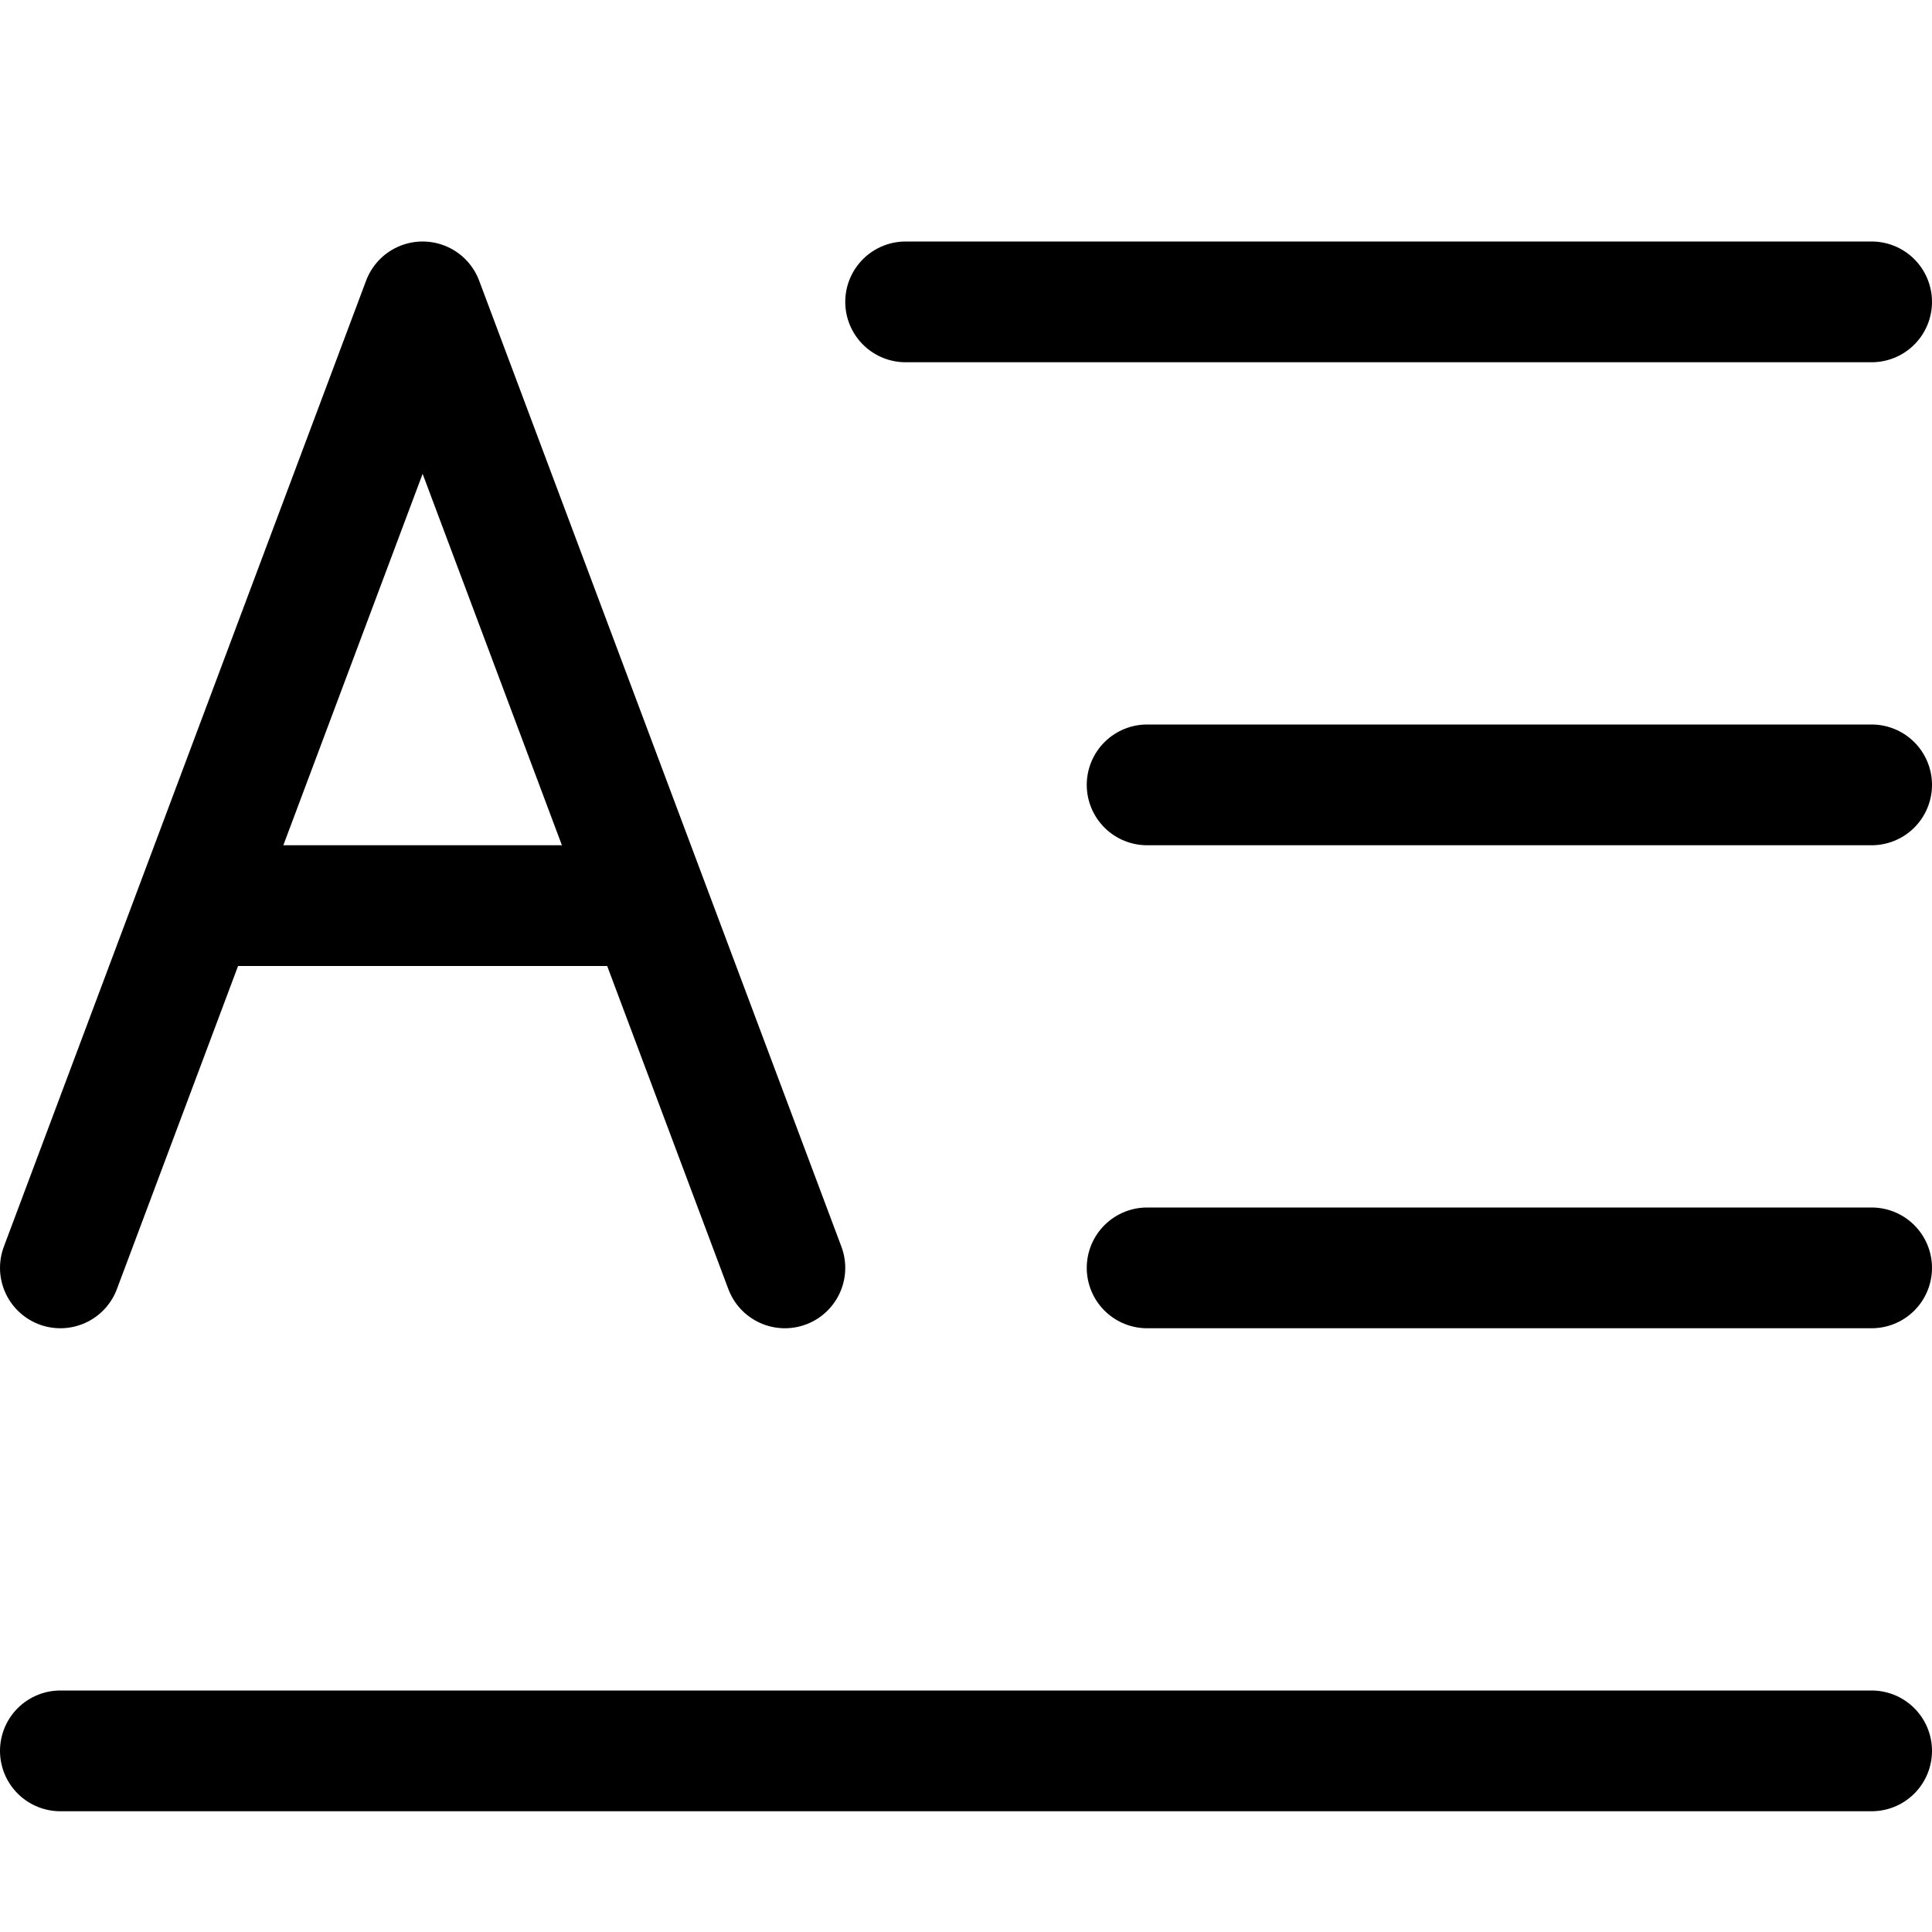 <svg width="16" height="16" fill="none" xmlns="http://www.w3.org/2000/svg">
	<path d="M7.5 2.5h8M9.5 6.5h6M9.5 10.5h6M.5 14.5h15M6.5 10.5l-3-8-3 8M1.625 7.5h3.75" stroke="currentColor"
		stroke-linecap="round" stroke-linejoin="round" />
</svg>
